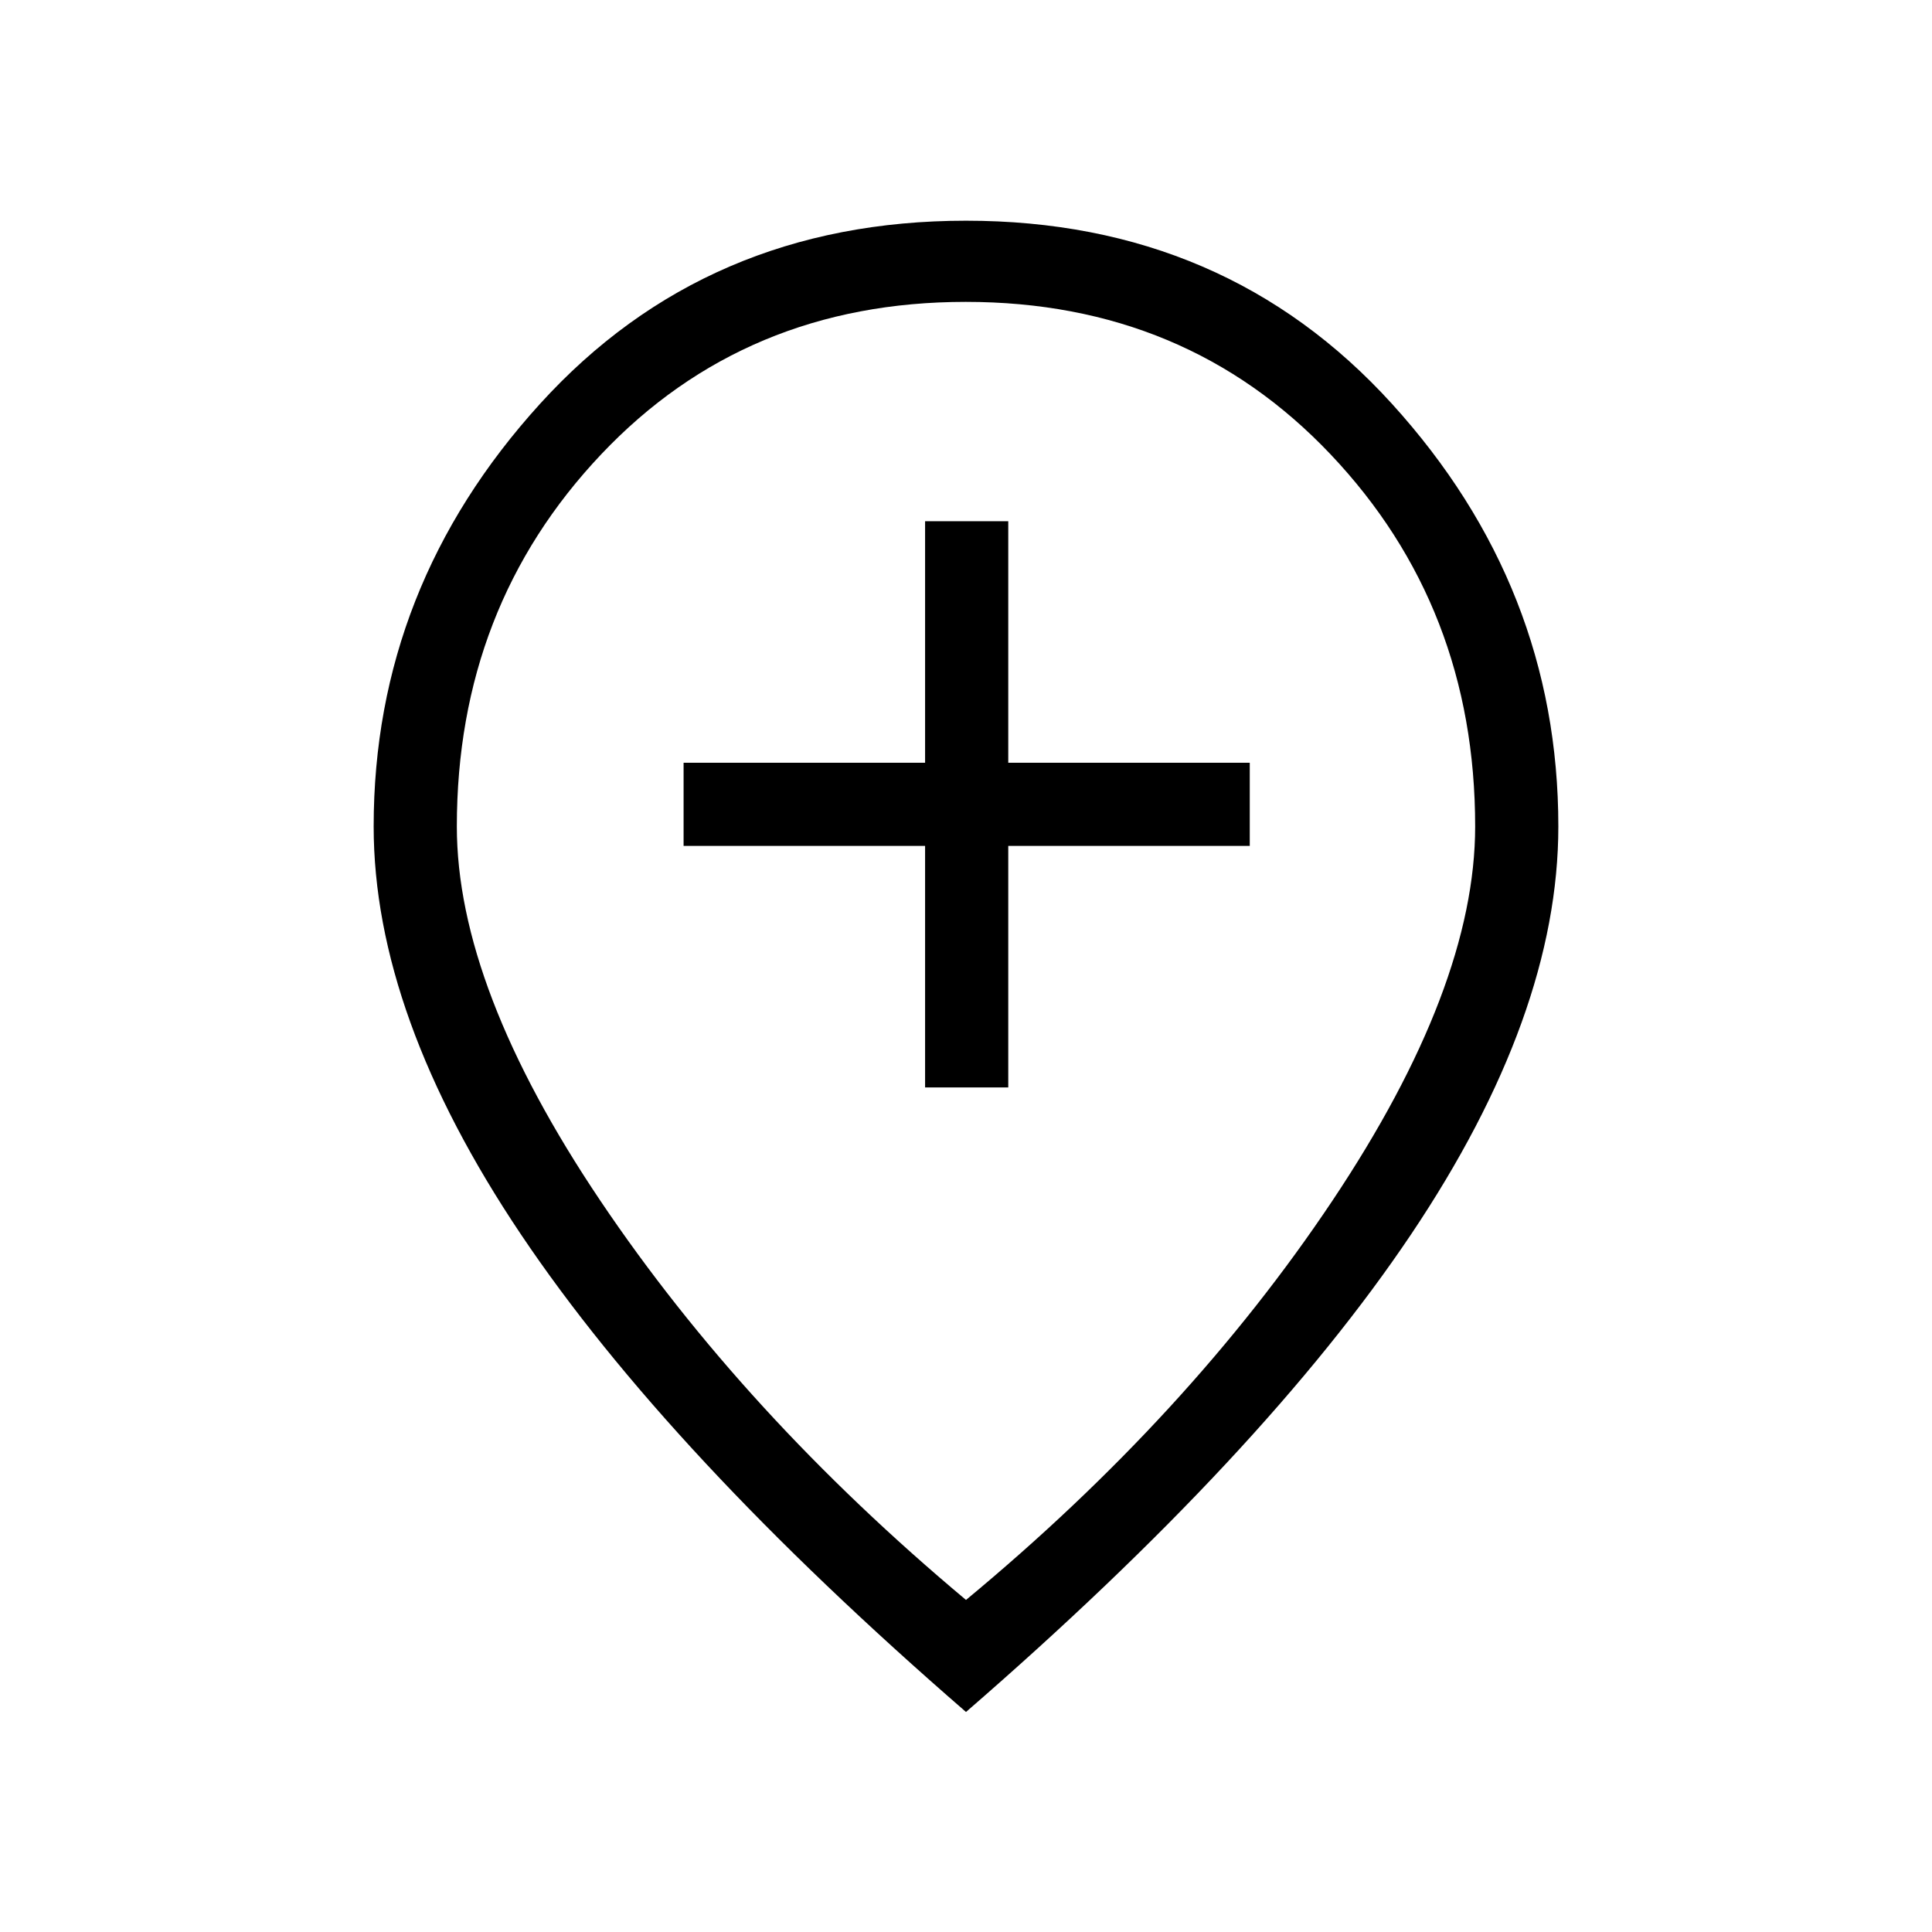 <svg xmlns="http://www.w3.org/2000/svg" height="40" viewBox="0 -960 960 960" width="40"><path d="M459.67-419.67H501v-120h120V-581H501v-120h-41.33v120h-120v41.33h120v120ZM480-165q111-92 182-198.28t71-186.05q0-109.09-71.82-184.88Q589.36-810 479.88-810q-109.49 0-181.19 75.79Q227-658.42 227-549.33q0 79.96 71.33 185.98Q369.67-257.33 480-165Zm0 55.67Q332-237.67 258.83-346.67q-73.16-109-73.16-202.66 0-119 82.66-210 82.67-91 211.67-91t211.67 91q82.66 91 82.66 210 0 93.66-73.16 202.66Q628-237.67 480-109.33ZM480-554Z"/></svg>